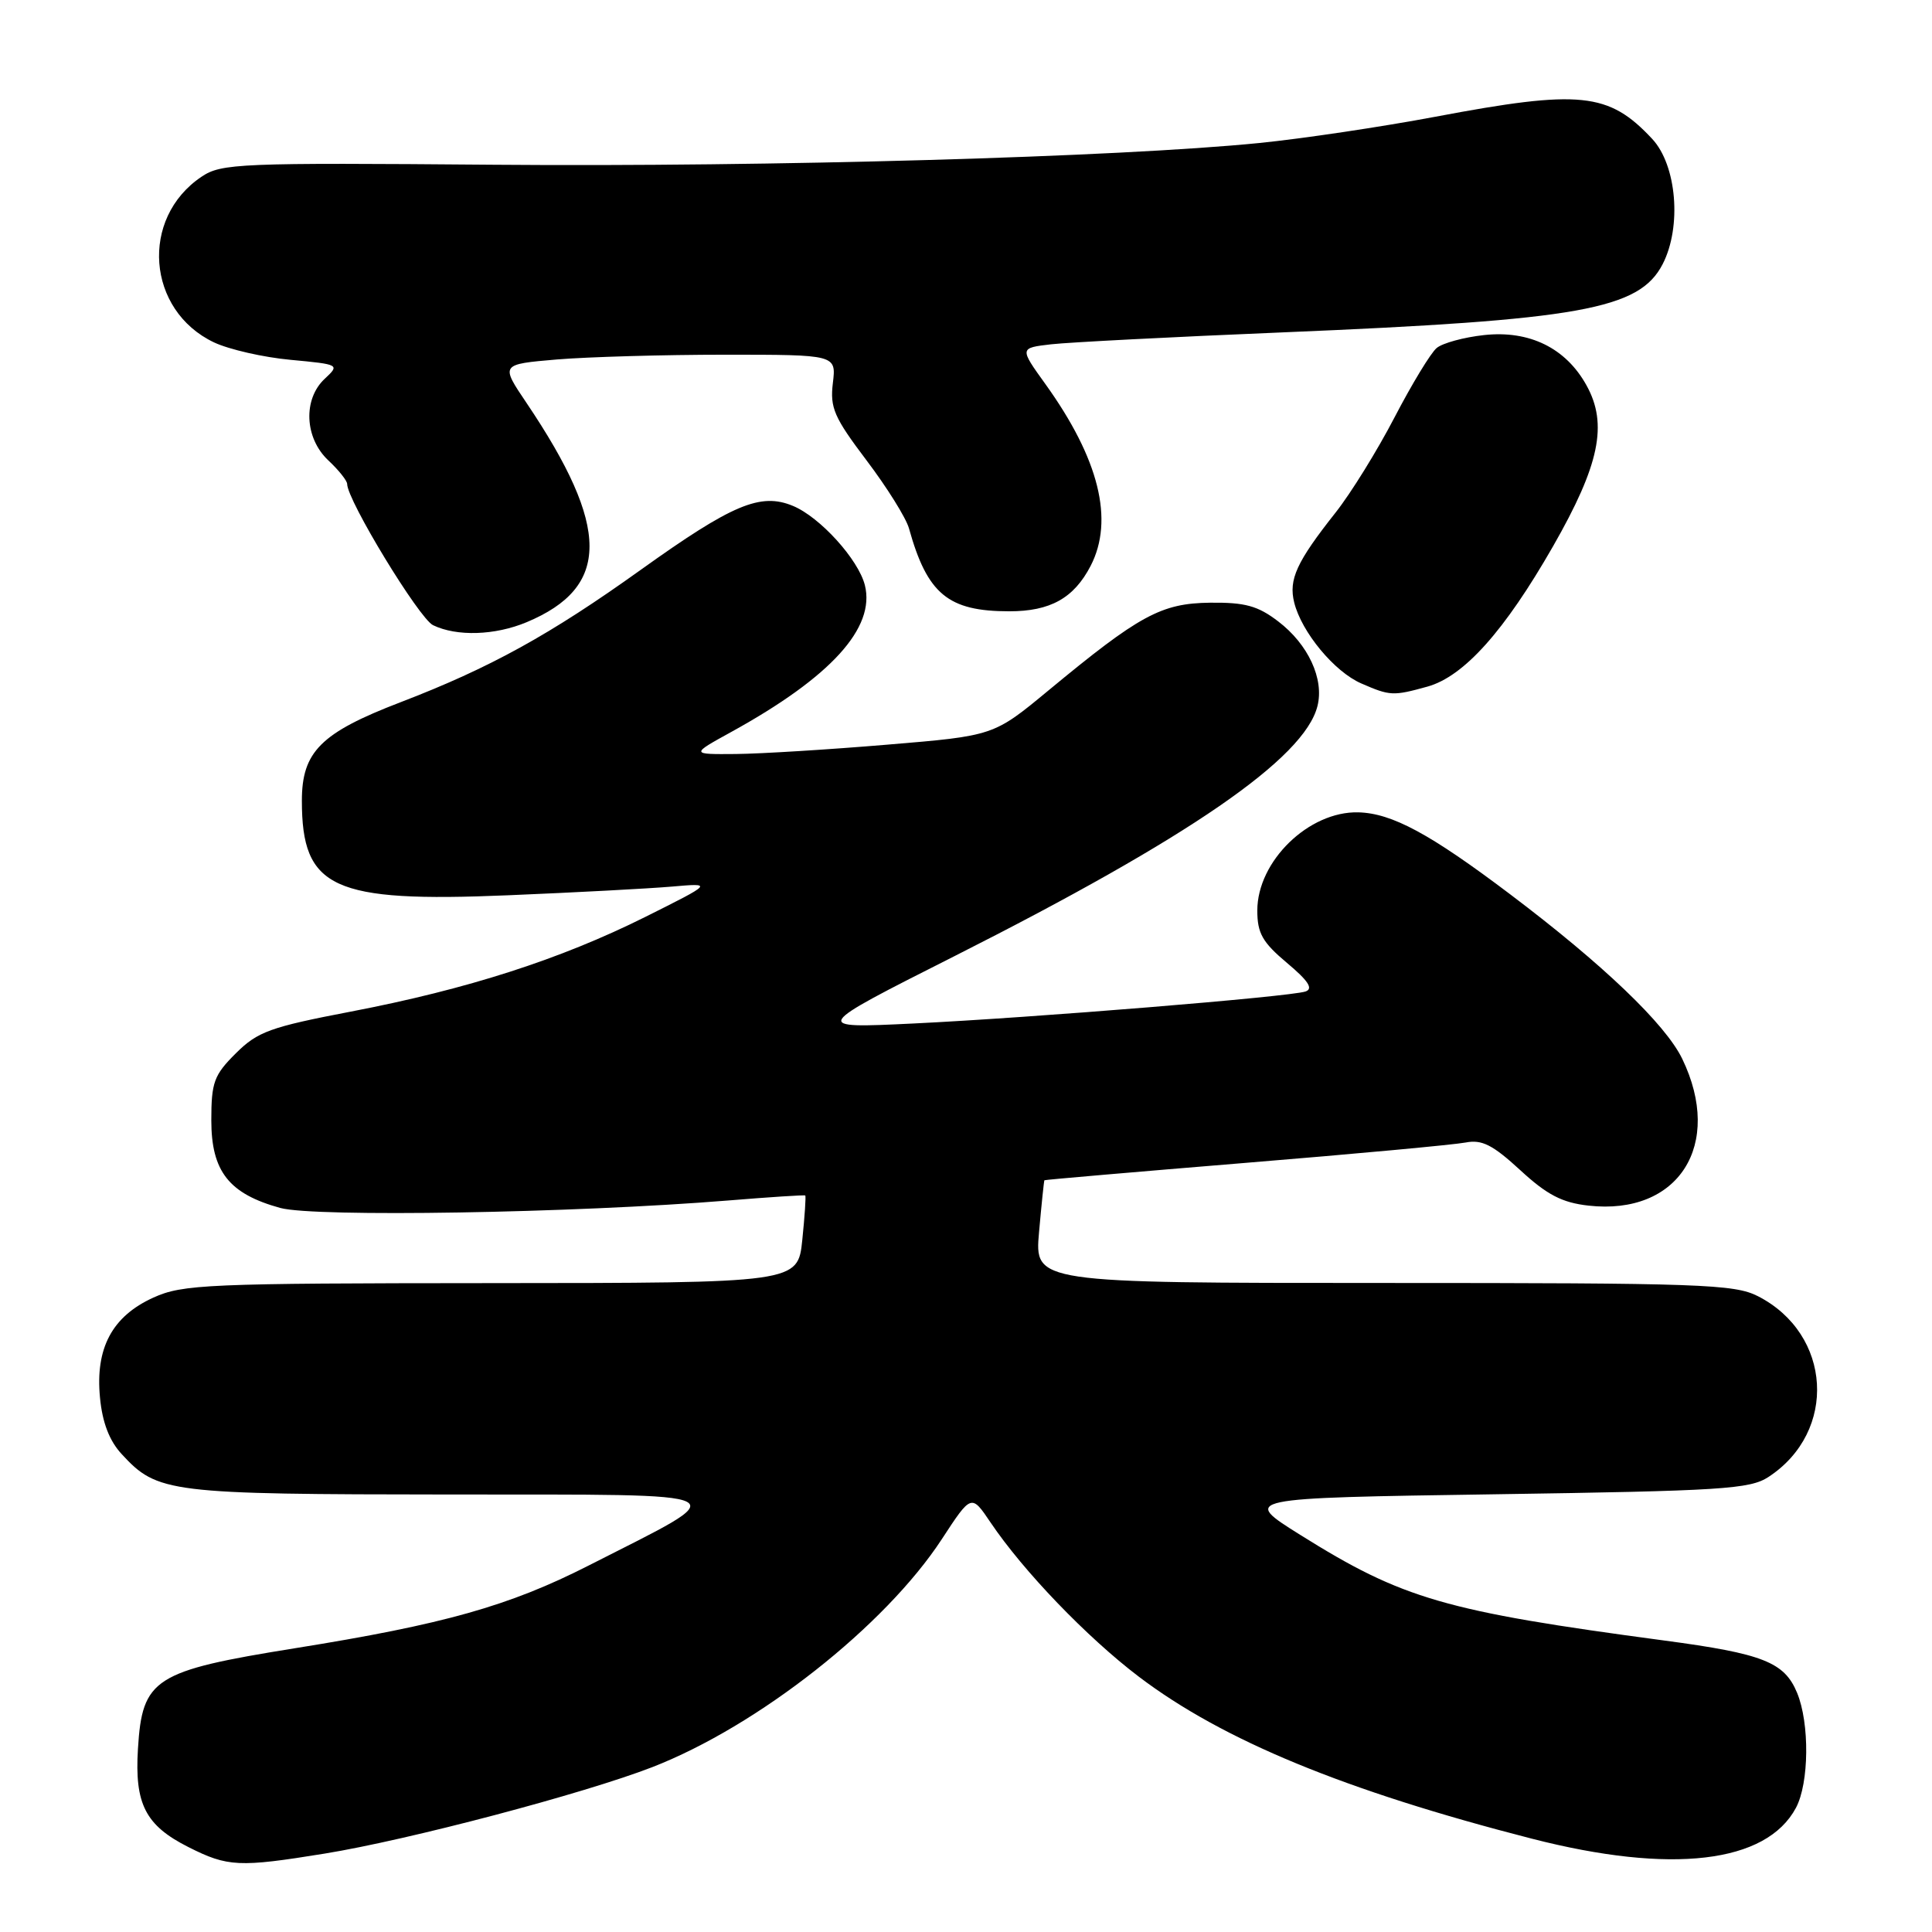 <?xml version="1.0" encoding="UTF-8" standalone="no"?>
<!DOCTYPE svg PUBLIC "-//W3C//DTD SVG 1.1//EN" "http://www.w3.org/Graphics/SVG/1.1/DTD/svg11.dtd" >
<svg xmlns="http://www.w3.org/2000/svg" xmlns:xlink="http://www.w3.org/1999/xlink" version="1.1" viewBox="0 0 256 256">
 <g >
 <path fill="currentColor"
d=" M 43.02 245.61 C 54.12 243.81 77.36 237.67 86.42 234.16 C 100.44 228.71 117.27 215.46 124.80 203.94 C 128.71 197.96 128.71 197.96 131.25 201.73 C 135.61 208.20 144.04 216.96 150.90 222.17 C 162.05 230.62 178.22 237.28 203.00 243.64 C 221.45 248.37 234.04 246.90 237.97 239.55 C 239.72 236.28 239.80 228.35 238.12 224.30 C 236.44 220.24 233.60 219.12 220.54 217.38 C 191.41 213.49 185.87 211.88 172.29 203.38 C 164.50 198.50 164.50 198.50 198.05 198.00 C 228.18 197.55 231.87 197.32 234.34 195.70 C 243.51 189.69 242.74 176.76 232.93 171.75 C 229.81 170.16 225.31 170.00 183.29 170.00 C 137.08 170.00 137.08 170.00 137.68 163.25 C 138.01 159.54 138.33 156.45 138.39 156.39 C 138.45 156.32 150.43 155.29 165.00 154.09 C 179.57 152.90 192.71 151.68 194.20 151.39 C 196.36 150.97 197.79 151.69 201.44 155.05 C 204.98 158.32 206.98 159.36 210.48 159.75 C 222.41 161.09 228.41 151.68 222.90 140.29 C 220.67 135.69 212.41 127.79 200.12 118.51 C 189.49 110.48 184.45 107.76 179.99 107.64 C 173.43 107.47 166.60 114.11 166.60 120.65 C 166.60 123.66 167.28 124.86 170.53 127.59 C 173.37 129.97 174.05 131.02 172.98 131.38 C 170.86 132.08 136.95 134.85 121.00 135.62 C 107.50 136.27 107.50 136.27 126.50 126.68 C 157.59 110.98 172.84 100.48 174.57 93.56 C 175.48 89.97 173.34 85.36 169.37 82.34 C 166.67 80.27 164.97 79.81 160.34 79.86 C 153.86 79.94 150.98 81.51 138.91 91.50 C 131.66 97.50 131.66 97.50 117.58 98.67 C 109.84 99.32 100.80 99.88 97.50 99.91 C 91.50 99.96 91.50 99.96 96.91 96.98 C 110.09 89.72 116.02 83.20 114.60 77.54 C 113.74 74.13 108.65 68.51 105.06 67.03 C 100.77 65.25 97.04 66.82 84.91 75.50 C 72.90 84.10 64.93 88.50 53.07 93.05 C 42.51 97.10 40.00 99.61 40.00 106.10 C 40.00 117.73 44.07 119.60 67.29 118.63 C 76.21 118.26 85.97 117.74 89.00 117.48 C 94.50 117.00 94.50 117.00 85.50 121.50 C 74.23 127.12 61.93 131.08 46.50 134.04 C 35.81 136.09 34.14 136.69 31.25 139.57 C 28.35 142.45 28.00 143.41 28.00 148.45 C 28.00 155.22 30.34 158.19 37.14 160.06 C 41.71 161.31 75.96 160.74 96.50 159.07 C 102.00 158.62 106.59 158.32 106.70 158.41 C 106.81 158.50 106.63 161.14 106.31 164.28 C 105.72 170.00 105.72 170.00 65.11 170.02 C 27.38 170.04 24.20 170.18 20.32 171.94 C 14.86 174.42 12.61 178.63 13.25 185.20 C 13.56 188.48 14.49 190.91 16.11 192.66 C 20.87 197.83 22.24 198.00 59.72 198.03 C 99.03 198.07 97.72 197.40 78.00 207.44 C 67.45 212.81 58.80 215.24 39.08 218.40 C 20.42 221.40 18.85 222.40 18.28 231.71 C 17.82 239.04 19.27 241.88 24.97 244.75 C 30.18 247.38 31.67 247.45 43.02 245.61 Z  M 189.14 90.98 C 193.98 89.63 199.35 83.63 205.79 72.38 C 211.95 61.61 213.07 56.22 210.23 51.08 C 207.50 46.12 202.66 43.74 196.64 44.40 C 193.97 44.69 191.15 45.46 190.37 46.11 C 189.59 46.75 187.08 50.89 184.79 55.29 C 182.50 59.70 178.98 65.38 176.97 67.92 C 171.80 74.46 170.73 76.79 171.49 79.84 C 172.47 83.77 176.82 89.02 180.38 90.56 C 184.19 92.22 184.59 92.24 189.14 90.98 Z  M 69.77 82.45 C 80.90 77.80 80.89 69.90 69.76 53.38 C 66.31 48.27 66.31 48.27 73.81 47.63 C 77.93 47.29 87.94 47.00 96.06 47.00 C 110.81 47.00 110.81 47.00 110.36 50.75 C 109.96 54.03 110.52 55.31 114.82 61.00 C 117.53 64.58 120.05 68.62 120.44 70.00 C 122.87 78.72 125.63 81.00 133.73 81.00 C 139.18 81.00 142.29 79.26 144.51 74.99 C 147.65 68.91 145.64 60.80 138.52 50.89 C 135.08 46.11 135.08 46.11 139.29 45.62 C 141.61 45.36 155.43 44.64 170.00 44.04 C 209.43 42.40 217.21 41.00 220.31 35.00 C 222.86 30.05 222.18 21.89 218.92 18.40 C 213.16 12.23 209.39 11.85 190.24 15.46 C 183.07 16.81 172.55 18.38 166.85 18.95 C 148.12 20.82 102.11 22.13 65.50 21.83 C 31.64 21.55 29.33 21.65 26.70 23.42 C 18.51 28.92 19.43 41.13 28.36 45.37 C 30.33 46.30 34.90 47.35 38.51 47.68 C 44.99 48.29 45.04 48.31 43.03 50.19 C 40.13 52.89 40.35 58.04 43.50 61.00 C 44.88 62.29 46.00 63.70 46.00 64.13 C 46.00 66.28 55.53 81.94 57.38 82.84 C 60.52 84.36 65.58 84.20 69.77 82.45 Z "/>
</g>
</svg>